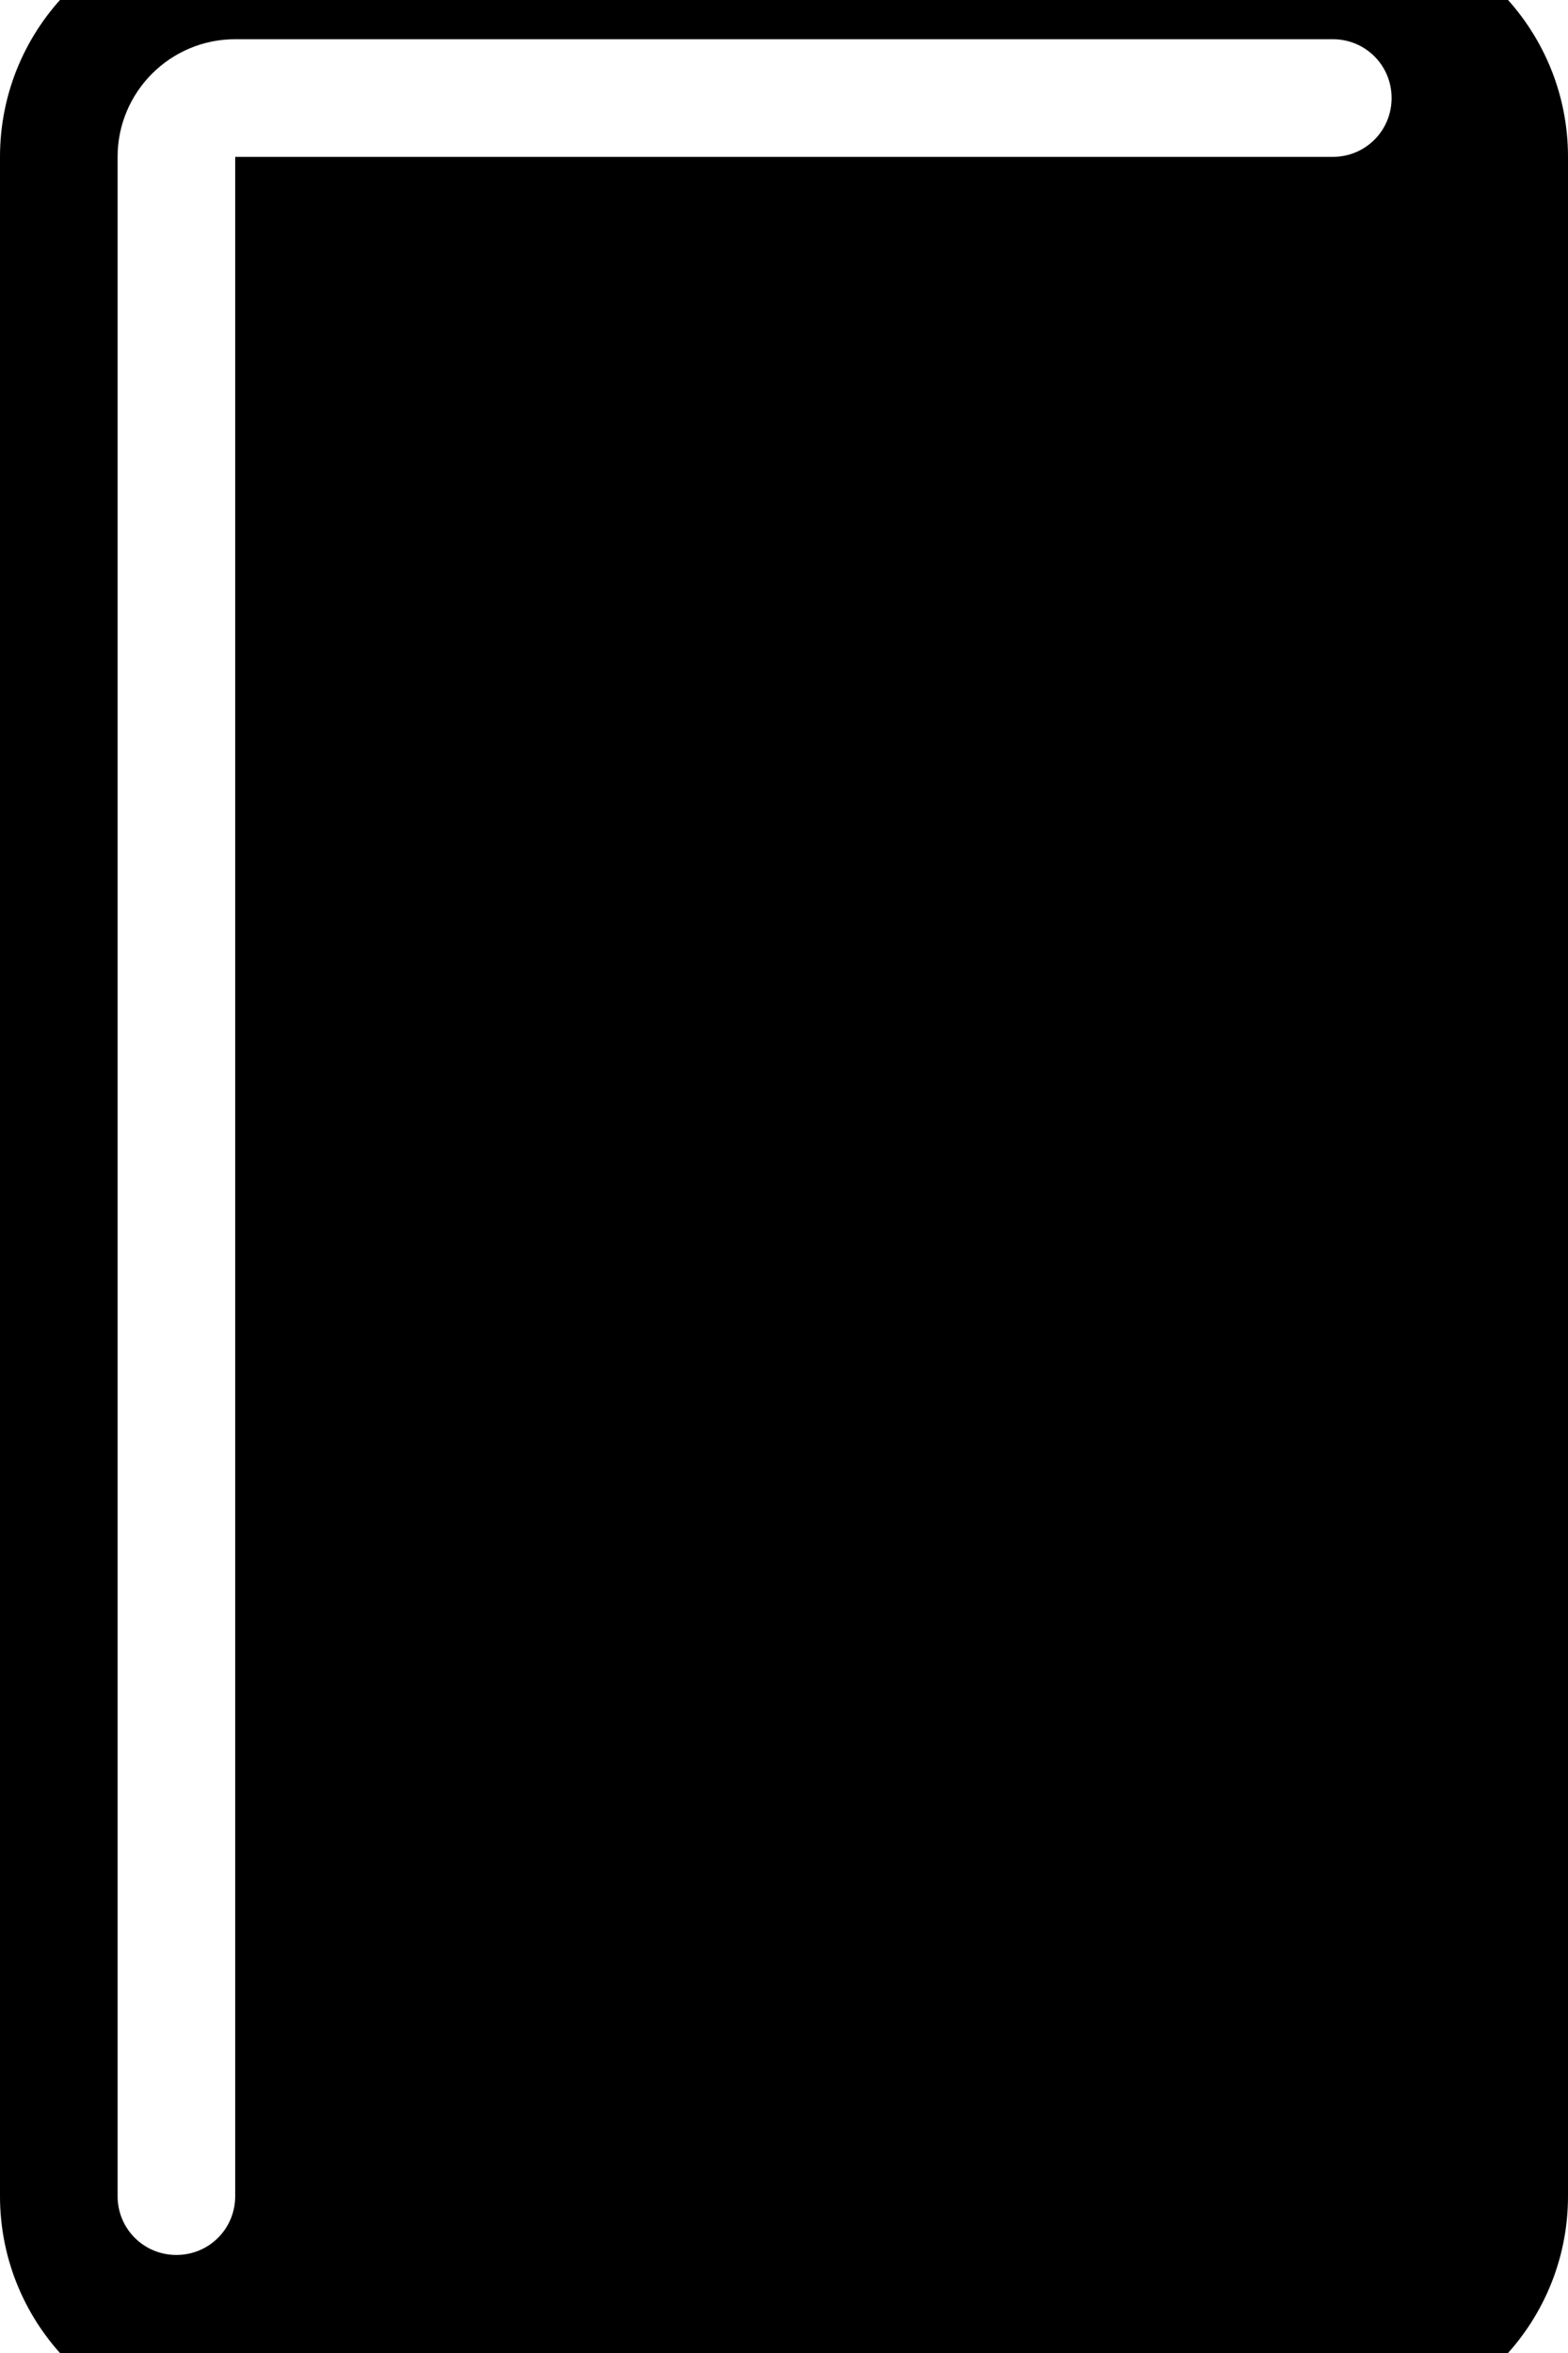 <svg xmlns="http://www.w3.org/2000/svg" viewBox="0 0 360 540"><!--! Font Awesome Pro 7.0.0 by @fontawesome - https://fontawesome.com License - https://fontawesome.com/license (Commercial License) Copyright 2025 Fonticons, Inc. --><path fill="currentColor" d="M360 36c0-29.8-24.2-54-54-54L54-18C24.2-18 0 6.2 0 36L0 504c0 29.8 24.2 54 54 54l252 0c29.8 0 54-24.2 54-54l0-468zM54 504c0 7.5-6 13.5-13.5 13.5S27 511.5 27 504L27 36C27 21.1 39.1 9 54 9L306 9c7.5 0 13.5 6 13.5 13.5S313.5 36 306 36L54 36 54 504z"/></svg>